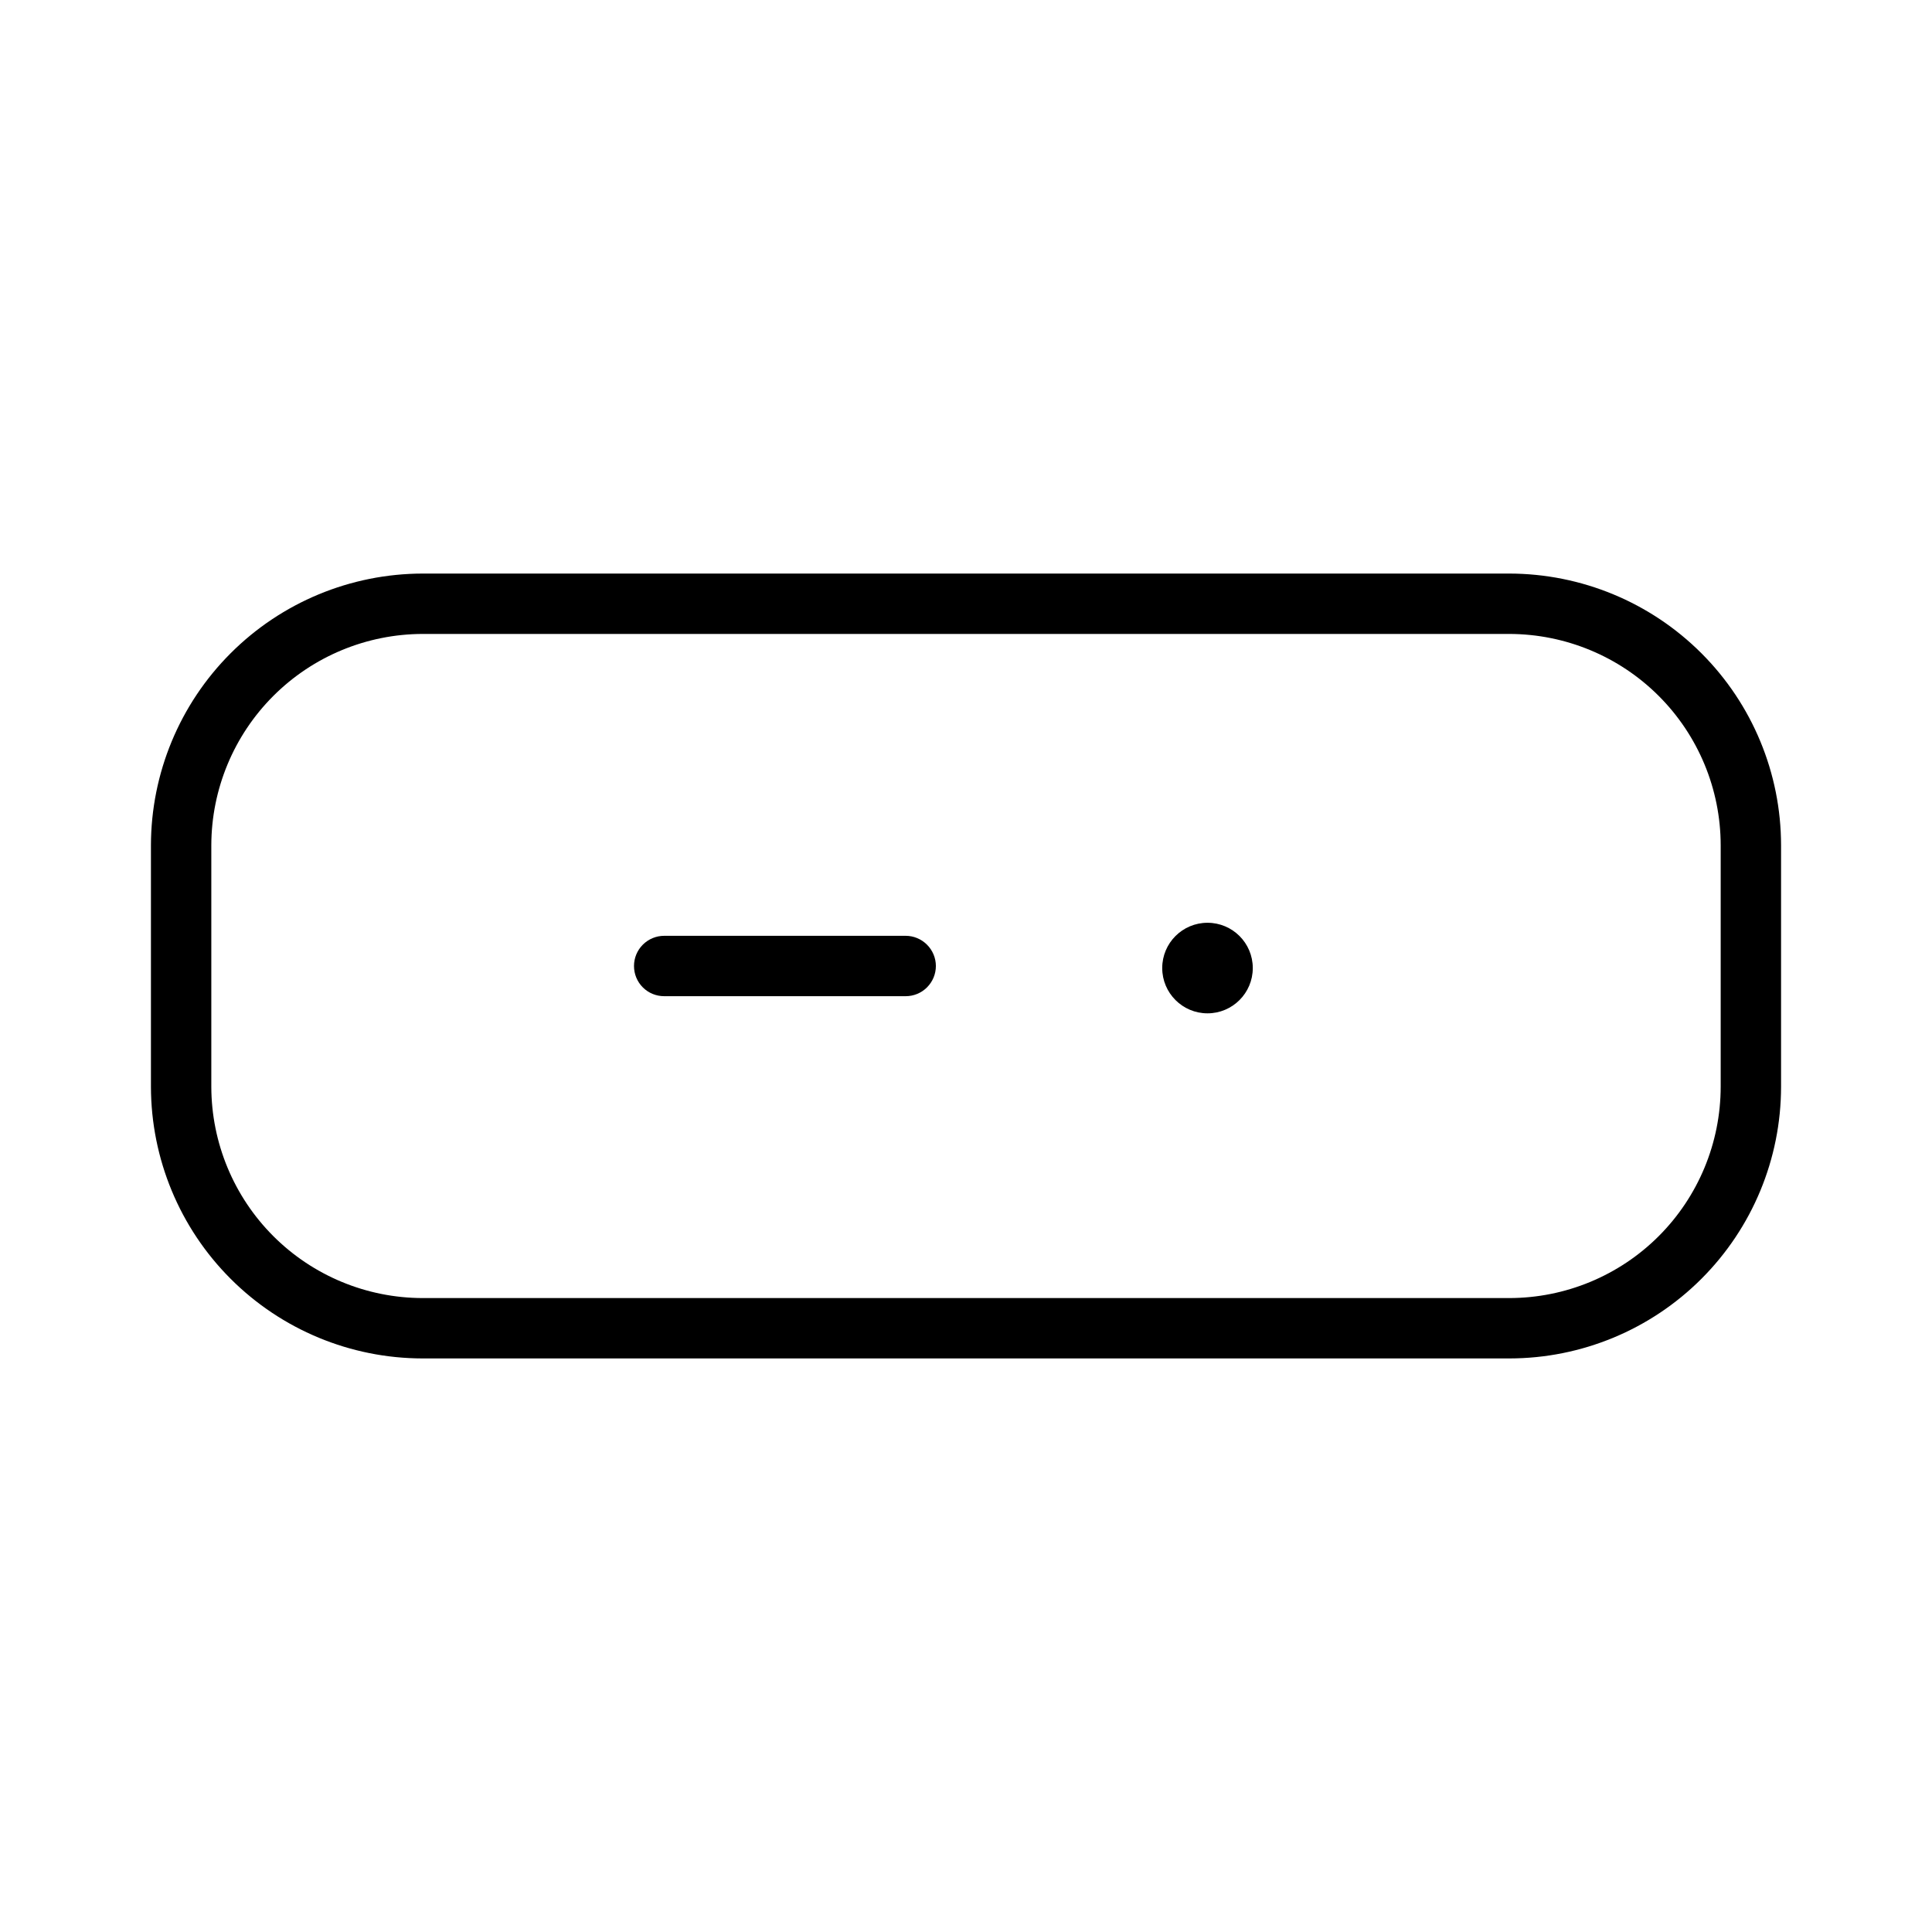 <svg width="32" height="32" viewBox="0 0 32 32" fill="none" xmlns="http://www.w3.org/2000/svg">
<path d="M25 9.5H7C5.807 9.502 4.664 9.976 3.82 10.82C2.976 11.664 2.502 12.807 2.5 14V18C2.502 19.194 2.976 20.337 3.82 21.181C4.664 22.025 5.807 22.499 7 22.5H25C26.194 22.499 27.337 22.025 28.181 21.181C29.025 20.337 29.499 19.194 29.5 18V14C29.499 12.807 29.025 11.664 28.181 10.82C27.337 9.976 26.194 9.502 25 9.5ZM28.5 18C28.499 18.928 28.13 19.818 27.474 20.474C26.818 21.13 25.928 21.499 25 21.5H7C6.073 21.499 5.183 21.13 4.527 20.474C3.871 19.818 3.502 18.928 3.5 18V14C3.502 13.072 3.871 12.183 4.527 11.527C5.183 10.871 6.073 10.502 7 10.5H25C25.928 10.502 26.818 10.871 27.474 11.527C28.13 12.183 28.499 13.072 28.5 14V18Z" fill="black"/>
<path d="M15.001 15.5H11.001C10.868 15.5 10.741 15.553 10.647 15.647C10.553 15.741 10.501 15.868 10.501 16C10.501 16.133 10.553 16.26 10.647 16.354C10.741 16.448 10.868 16.5 11.001 16.5H15.001C15.133 16.5 15.26 16.448 15.354 16.354C15.448 16.26 15.501 16.133 15.501 16C15.501 15.868 15.448 15.741 15.354 15.647C15.26 15.553 15.133 15.5 15.001 15.5Z" fill="black"/>
<path d="M20 16.784C20.414 16.784 20.75 16.448 20.75 16.034C20.75 15.619 20.414 15.284 20 15.284C19.586 15.284 19.25 15.619 19.25 16.034C19.25 16.448 19.586 16.784 20 16.784Z" fill="black"/>
</svg>
